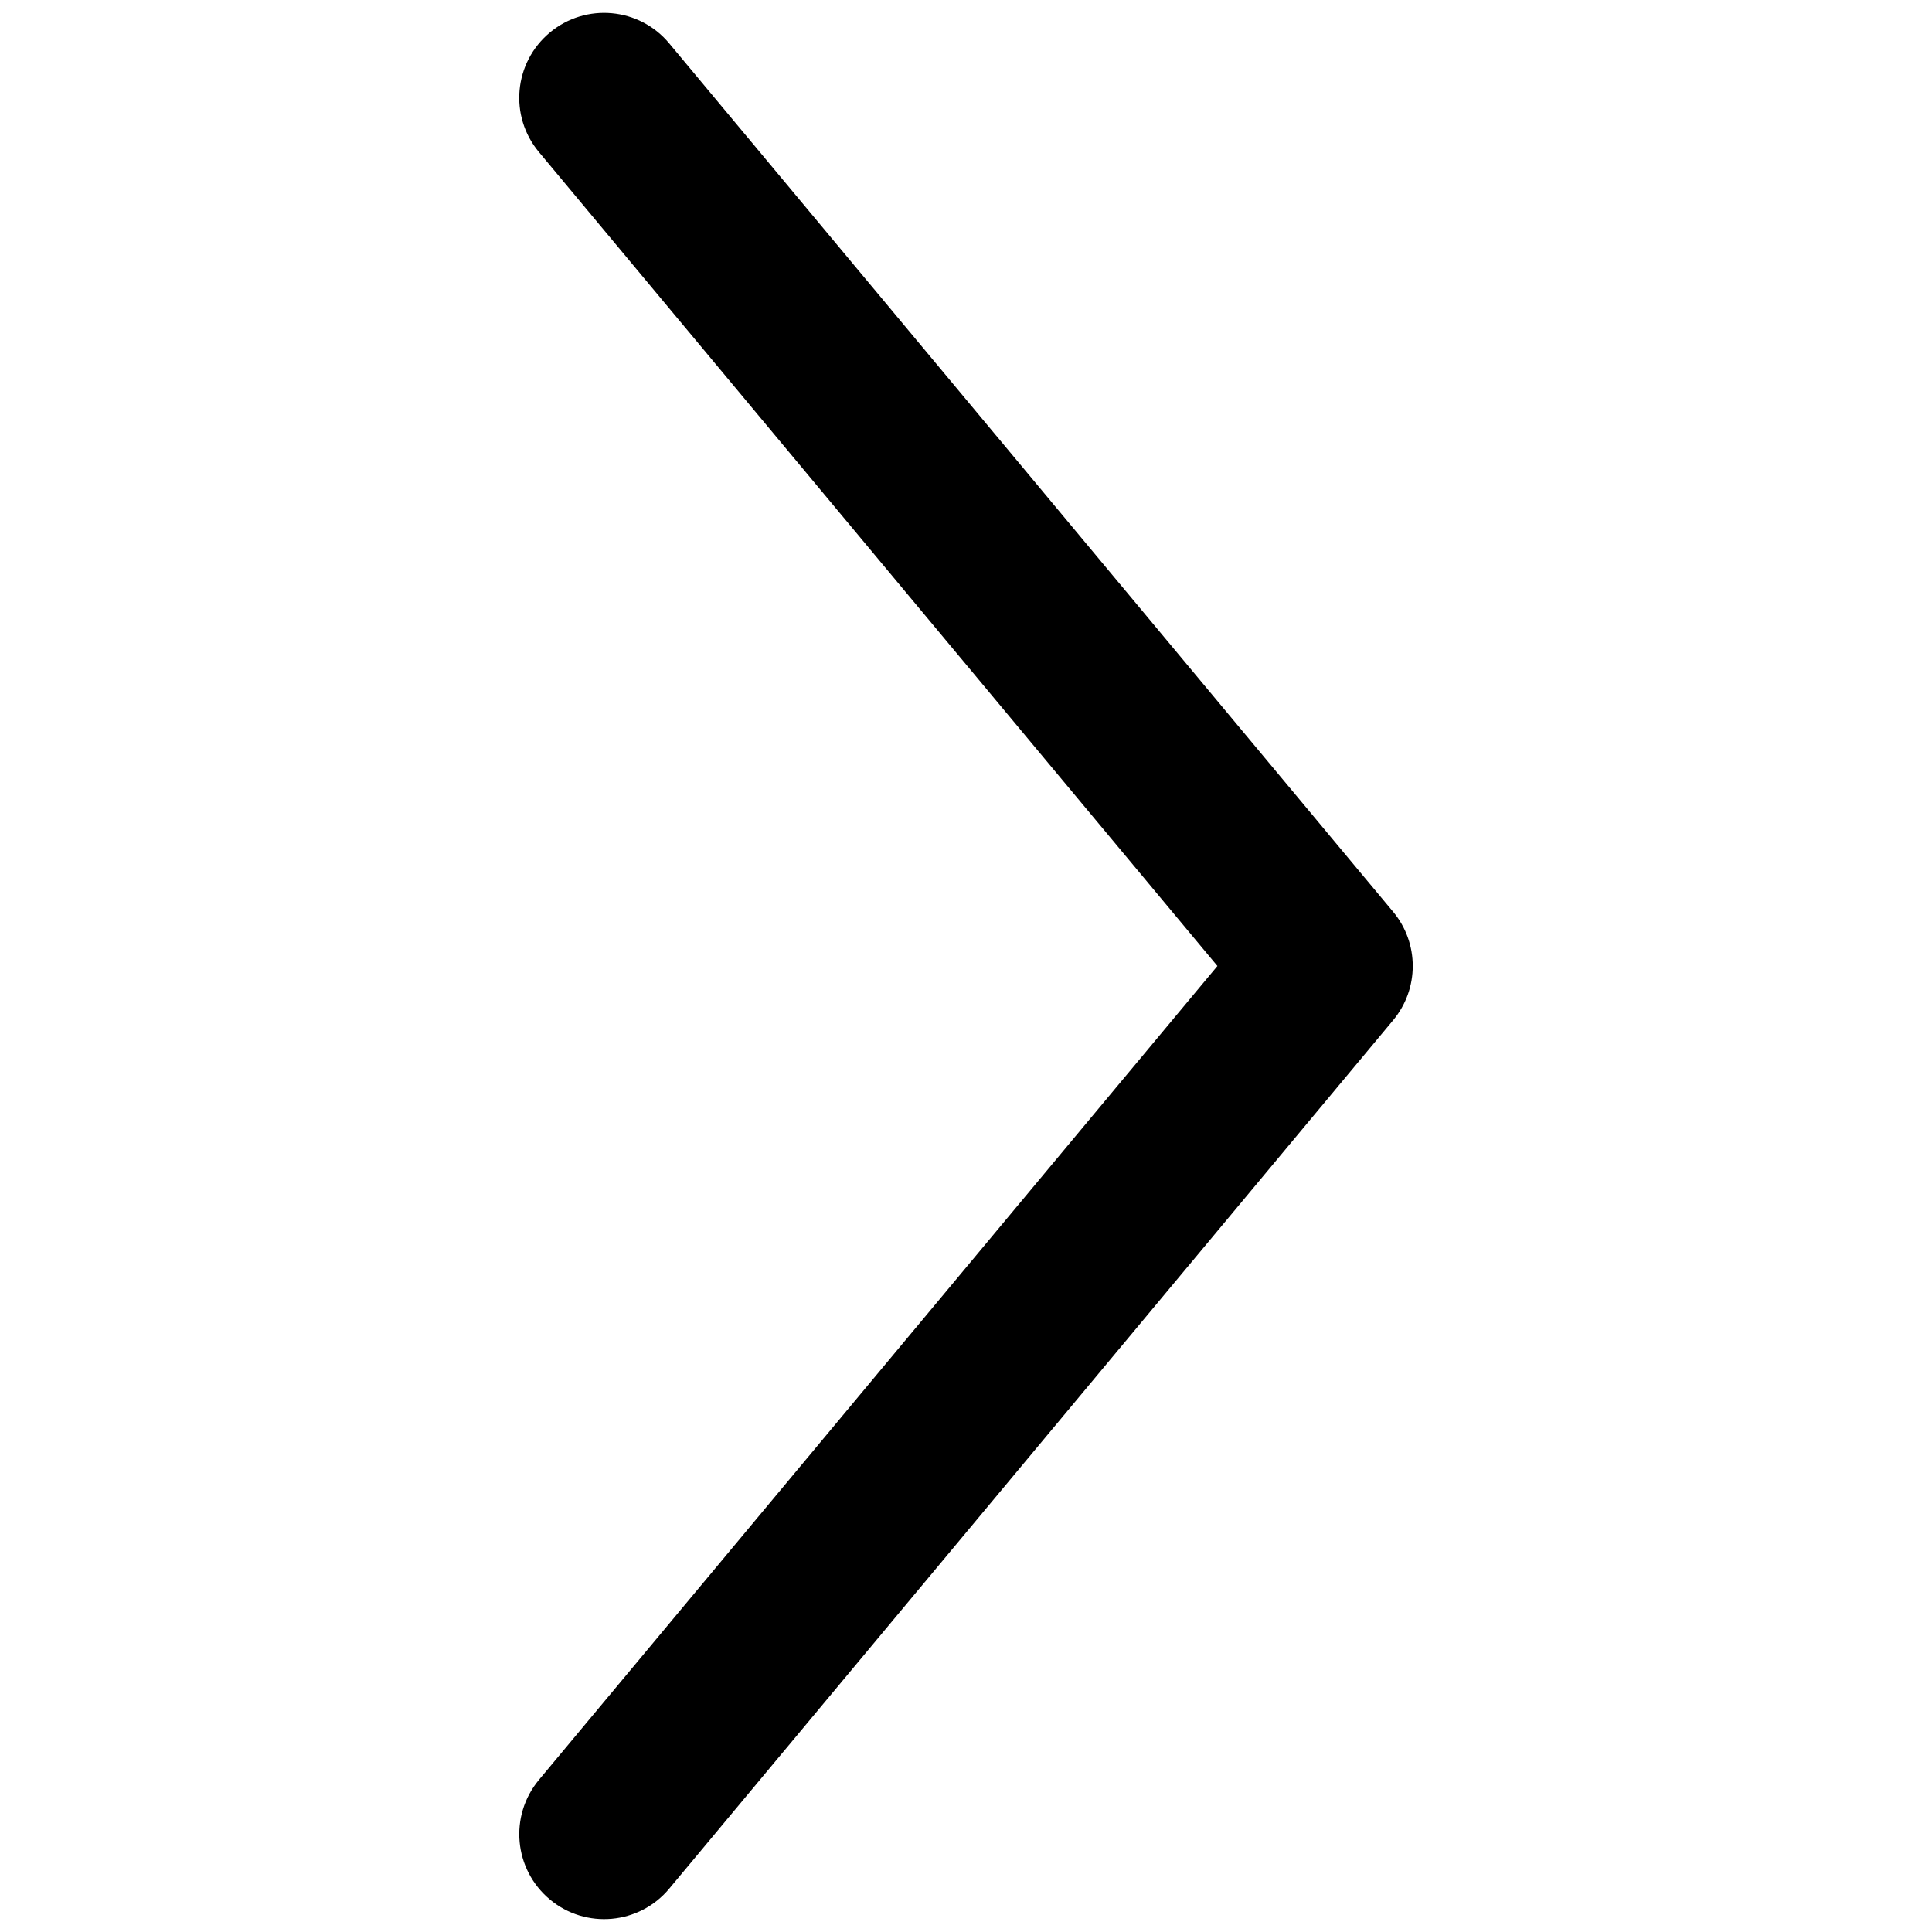 <svg xmlns="http://www.w3.org/2000/svg" width="100" height="100" viewBox="0 0 100 100"><path d="M72.103 47.187L34.64 2.247C33.09.383 30.318.13 28.457 1.686c-1.865 1.558-2.117 4.318-.564 6.183L63.013 50l-35.12 42.127c-1.55 1.868-1.298 4.63.564 6.186 1.86 1.556 4.633 1.304 6.183-.558l37.462-44.94C72.785 52 73.124 51 73.124 50c0-1-.34-2-1.02-2.813z"/></svg>